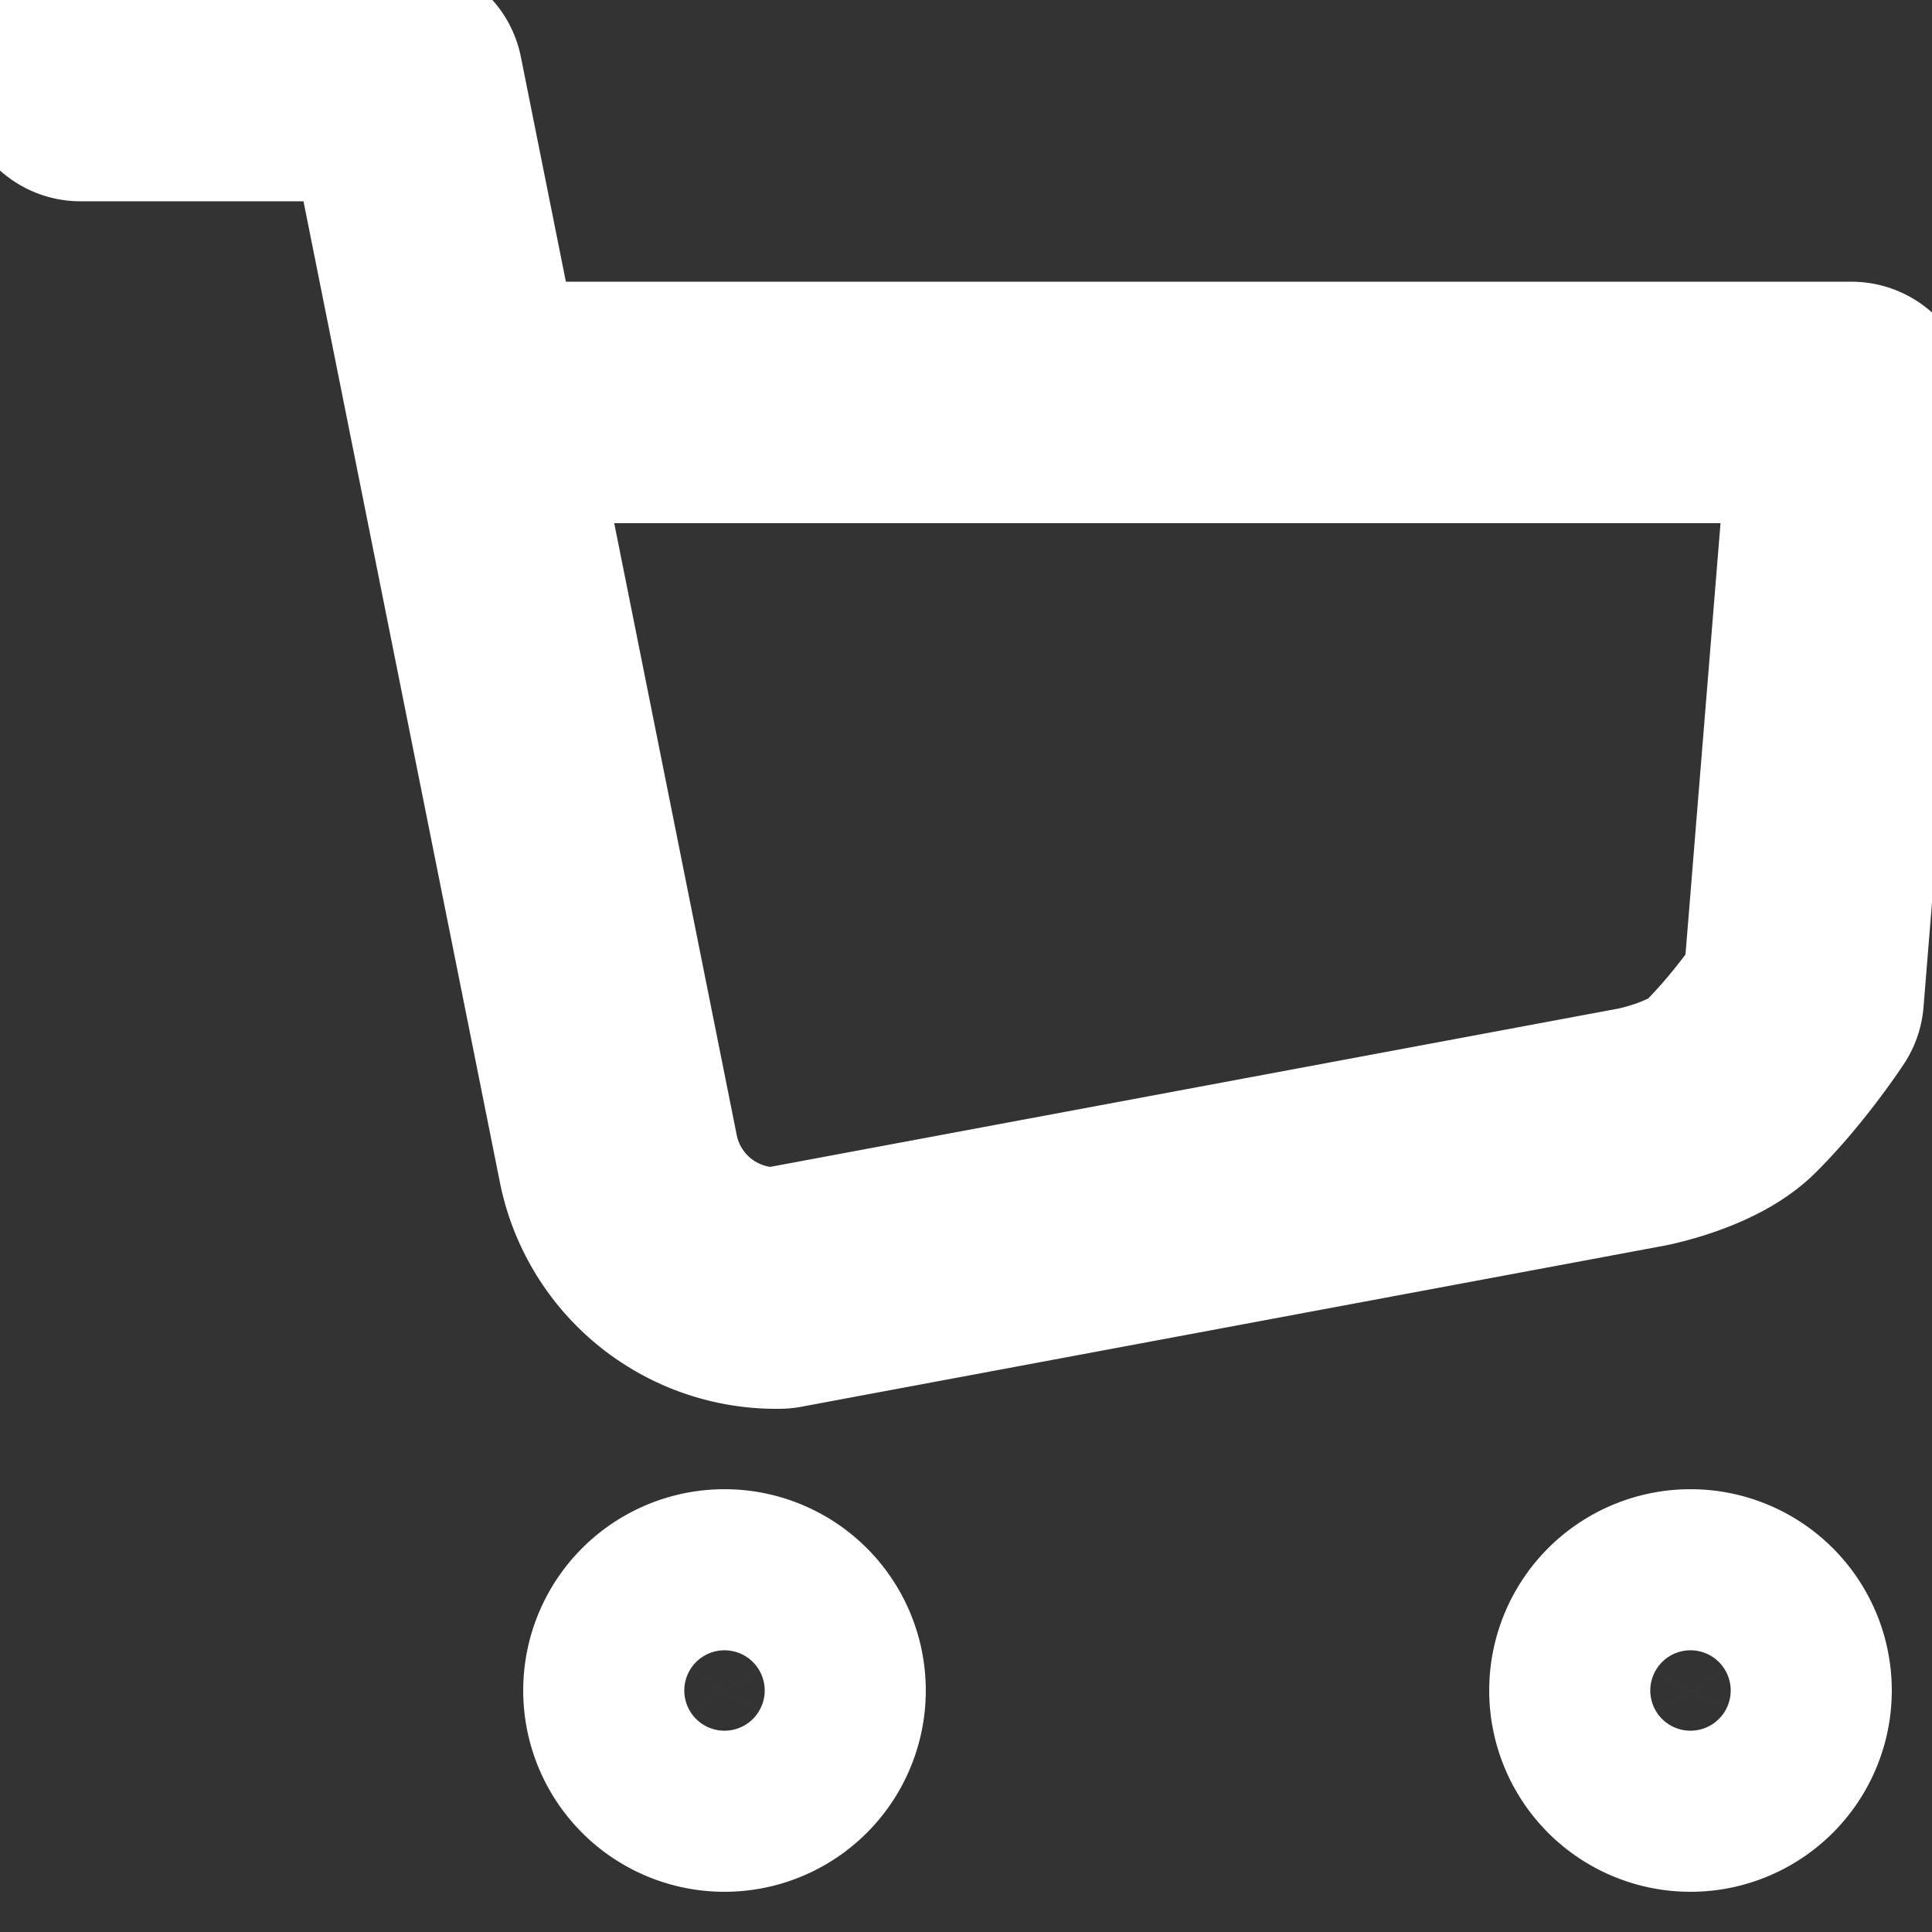 <svg width="16" height="16" fill="none" xmlns="http://www.w3.org/2000/svg"><rect width="100%" height="100%" fill="#333333" stroke="none"/><path d="M6 14.667a.667.667 0 100-1.334.667.667 0 000 1.334zm8 0a.667.667 0 100-1.334.667.667 0 000 1.334zM.667.667h2.666L5.12 9.593a1.333 1.333 0 001.333 1.074L13.6 9.333s.497-.097.733-.333c.334-.333.6-.74.6-.74l.4-4.927H3.867" stroke="#fff" stroke-width="2" stroke-linecap="round" stroke-linejoin="round"/></svg>
